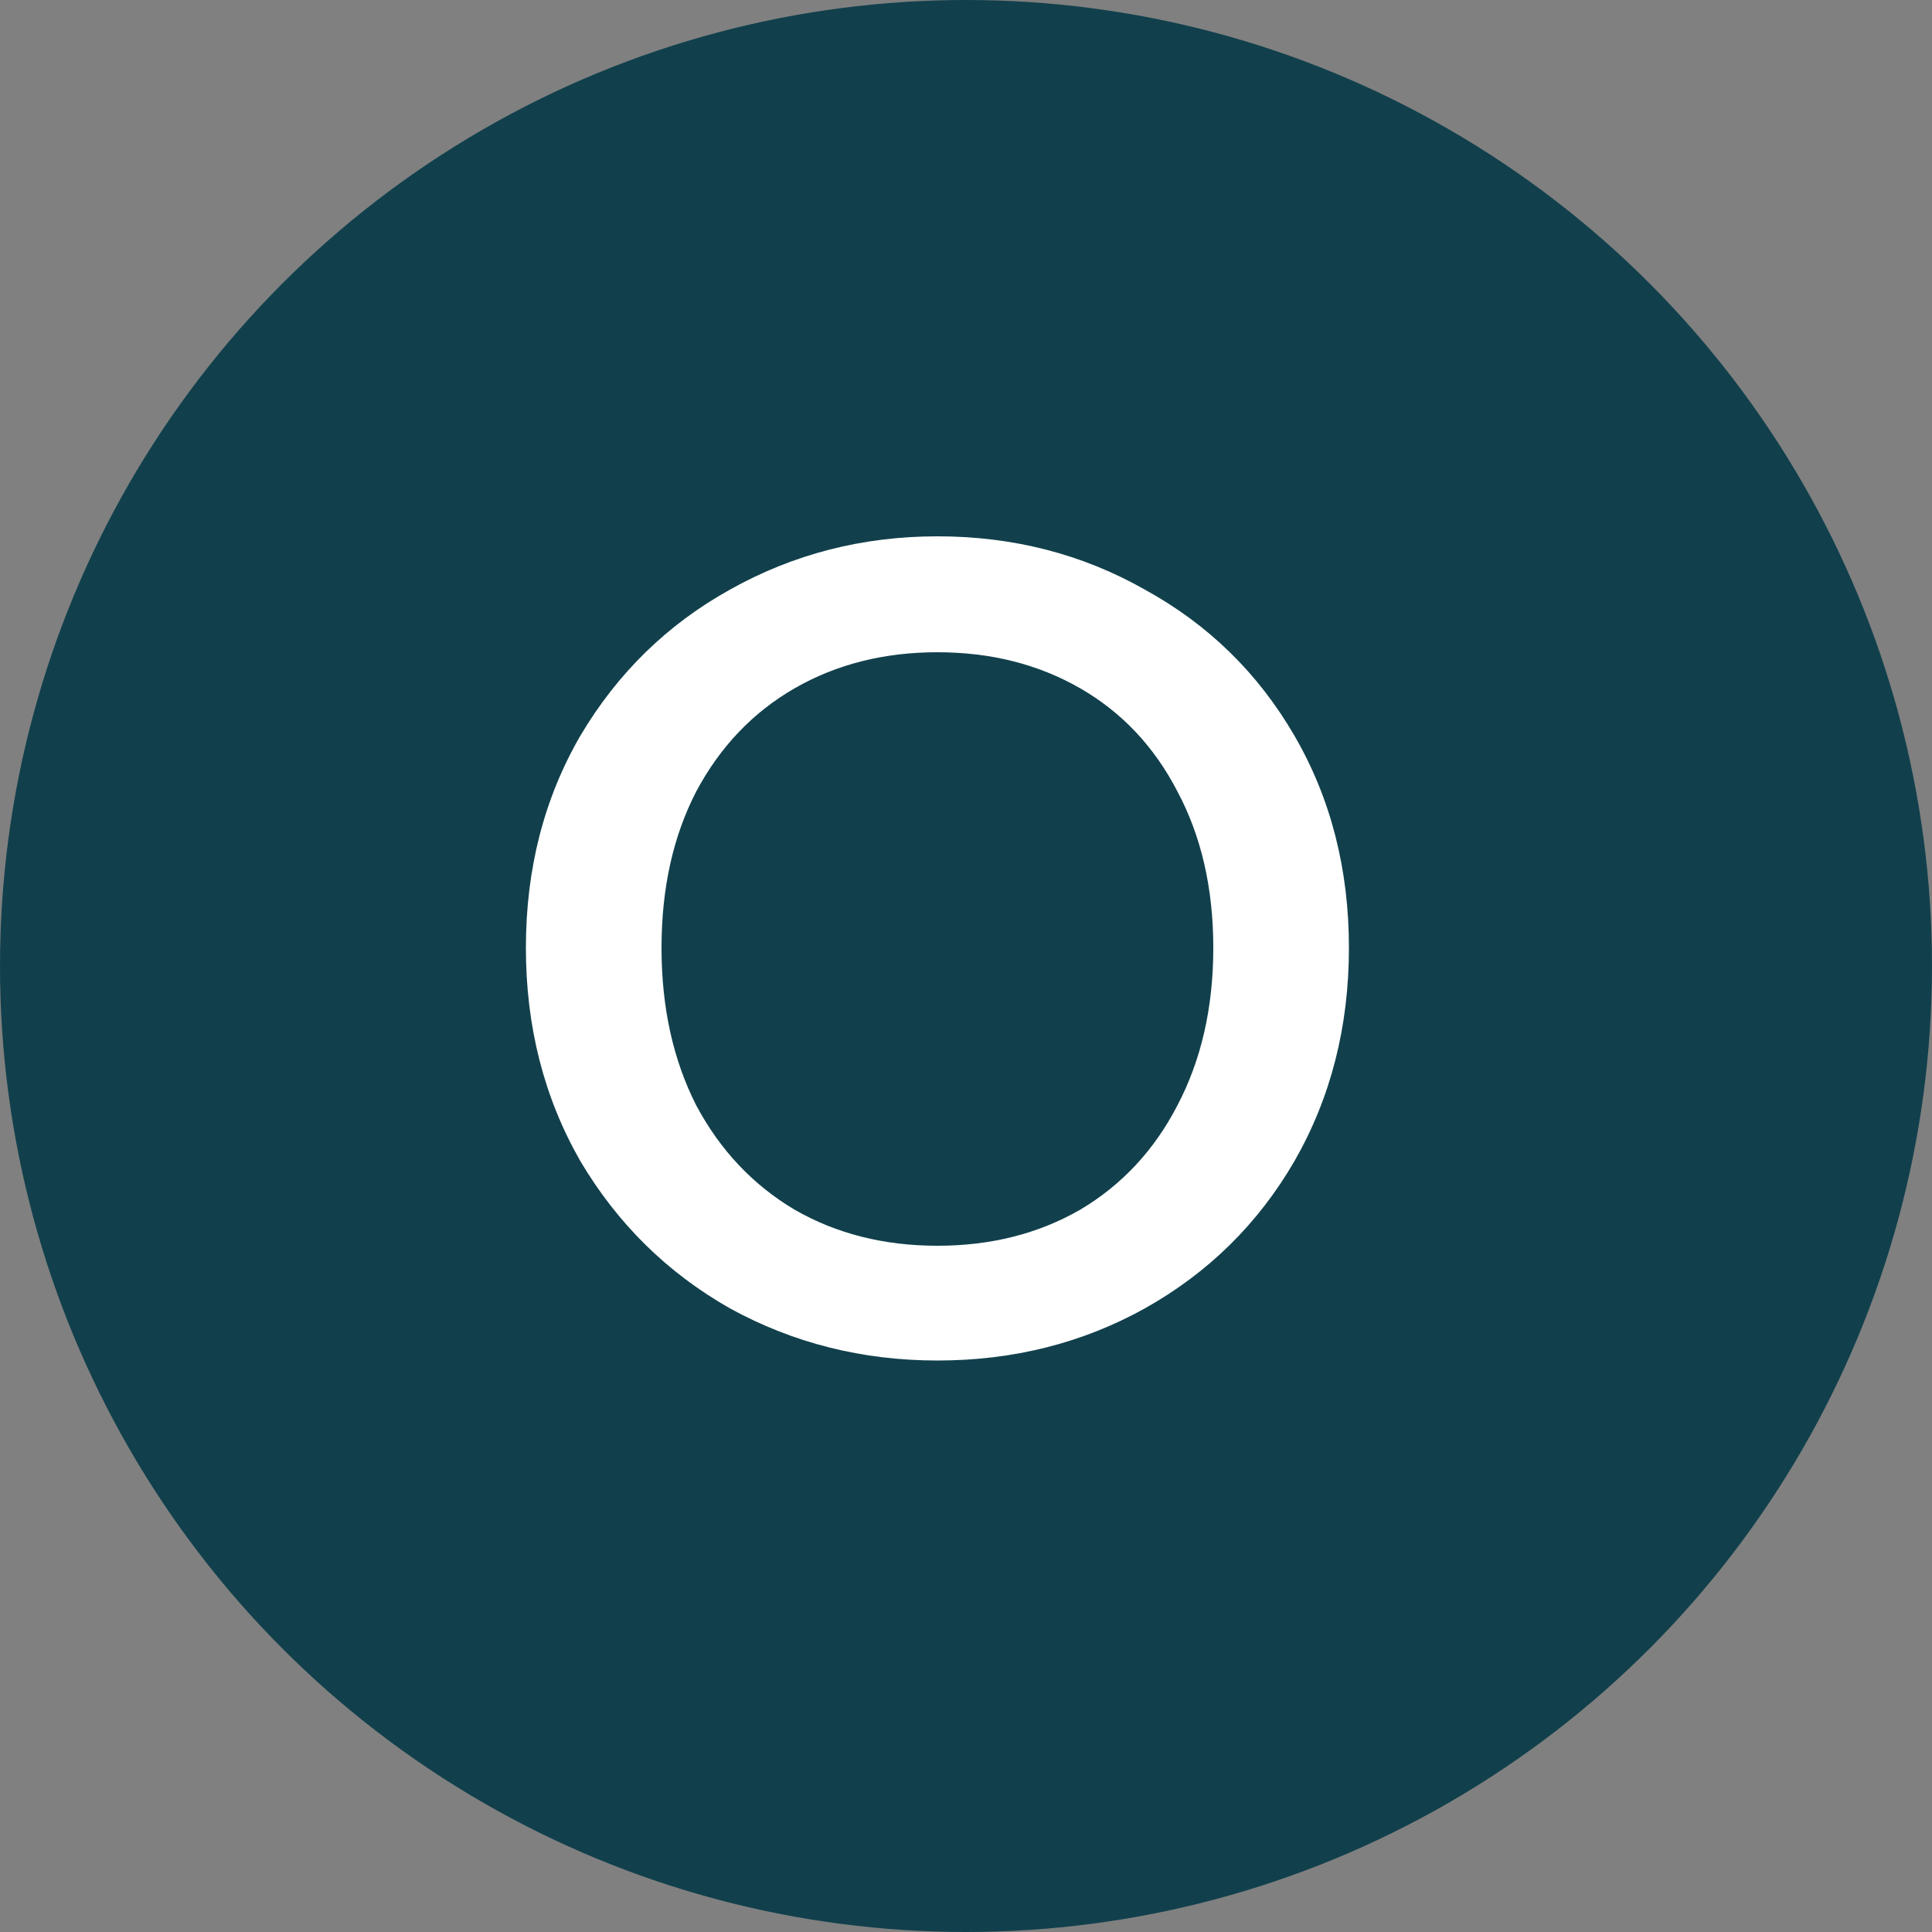 <svg width="10" height="10" viewBox="0 0 10 10" fill="none" xmlns="http://www.w3.org/2000/svg">
<rect x="0" y="0" width="10" height="10" fill="#808080" stroke="none"/>
<circle cx="5" cy="5" r="5" fill="#11404C"/>
<path d="M4.852 7.042C4.464 7.042 4.106 6.952 3.778 6.772C3.454 6.588 3.196 6.334 3.004 6.01C2.816 5.682 2.722 5.314 2.722 4.906C2.722 4.498 2.816 4.132 3.004 3.808C3.196 3.484 3.454 3.232 3.778 3.052C4.106 2.868 4.464 2.776 4.852 2.776C5.244 2.776 5.602 2.868 5.926 3.052C6.254 3.232 6.512 3.484 6.7 3.808C6.888 4.132 6.982 4.498 6.982 4.906C6.982 5.314 6.888 5.682 6.7 6.01C6.512 6.334 6.254 6.588 5.926 6.772C5.602 6.952 5.244 7.042 4.852 7.042ZM4.852 6.448C5.128 6.448 5.374 6.386 5.59 6.262C5.806 6.134 5.974 5.954 6.094 5.722C6.218 5.486 6.28 5.214 6.28 4.906C6.28 4.598 6.218 4.328 6.094 4.096C5.974 3.864 5.806 3.686 5.59 3.562C5.374 3.438 5.128 3.376 4.852 3.376C4.576 3.376 4.33 3.438 4.114 3.562C3.898 3.686 3.728 3.864 3.604 4.096C3.484 4.328 3.424 4.598 3.424 4.906C3.424 5.214 3.484 5.486 3.604 5.722C3.728 5.954 3.898 6.134 4.114 6.262C4.33 6.386 4.576 6.448 4.852 6.448Z" fill="white"/>
</svg>
